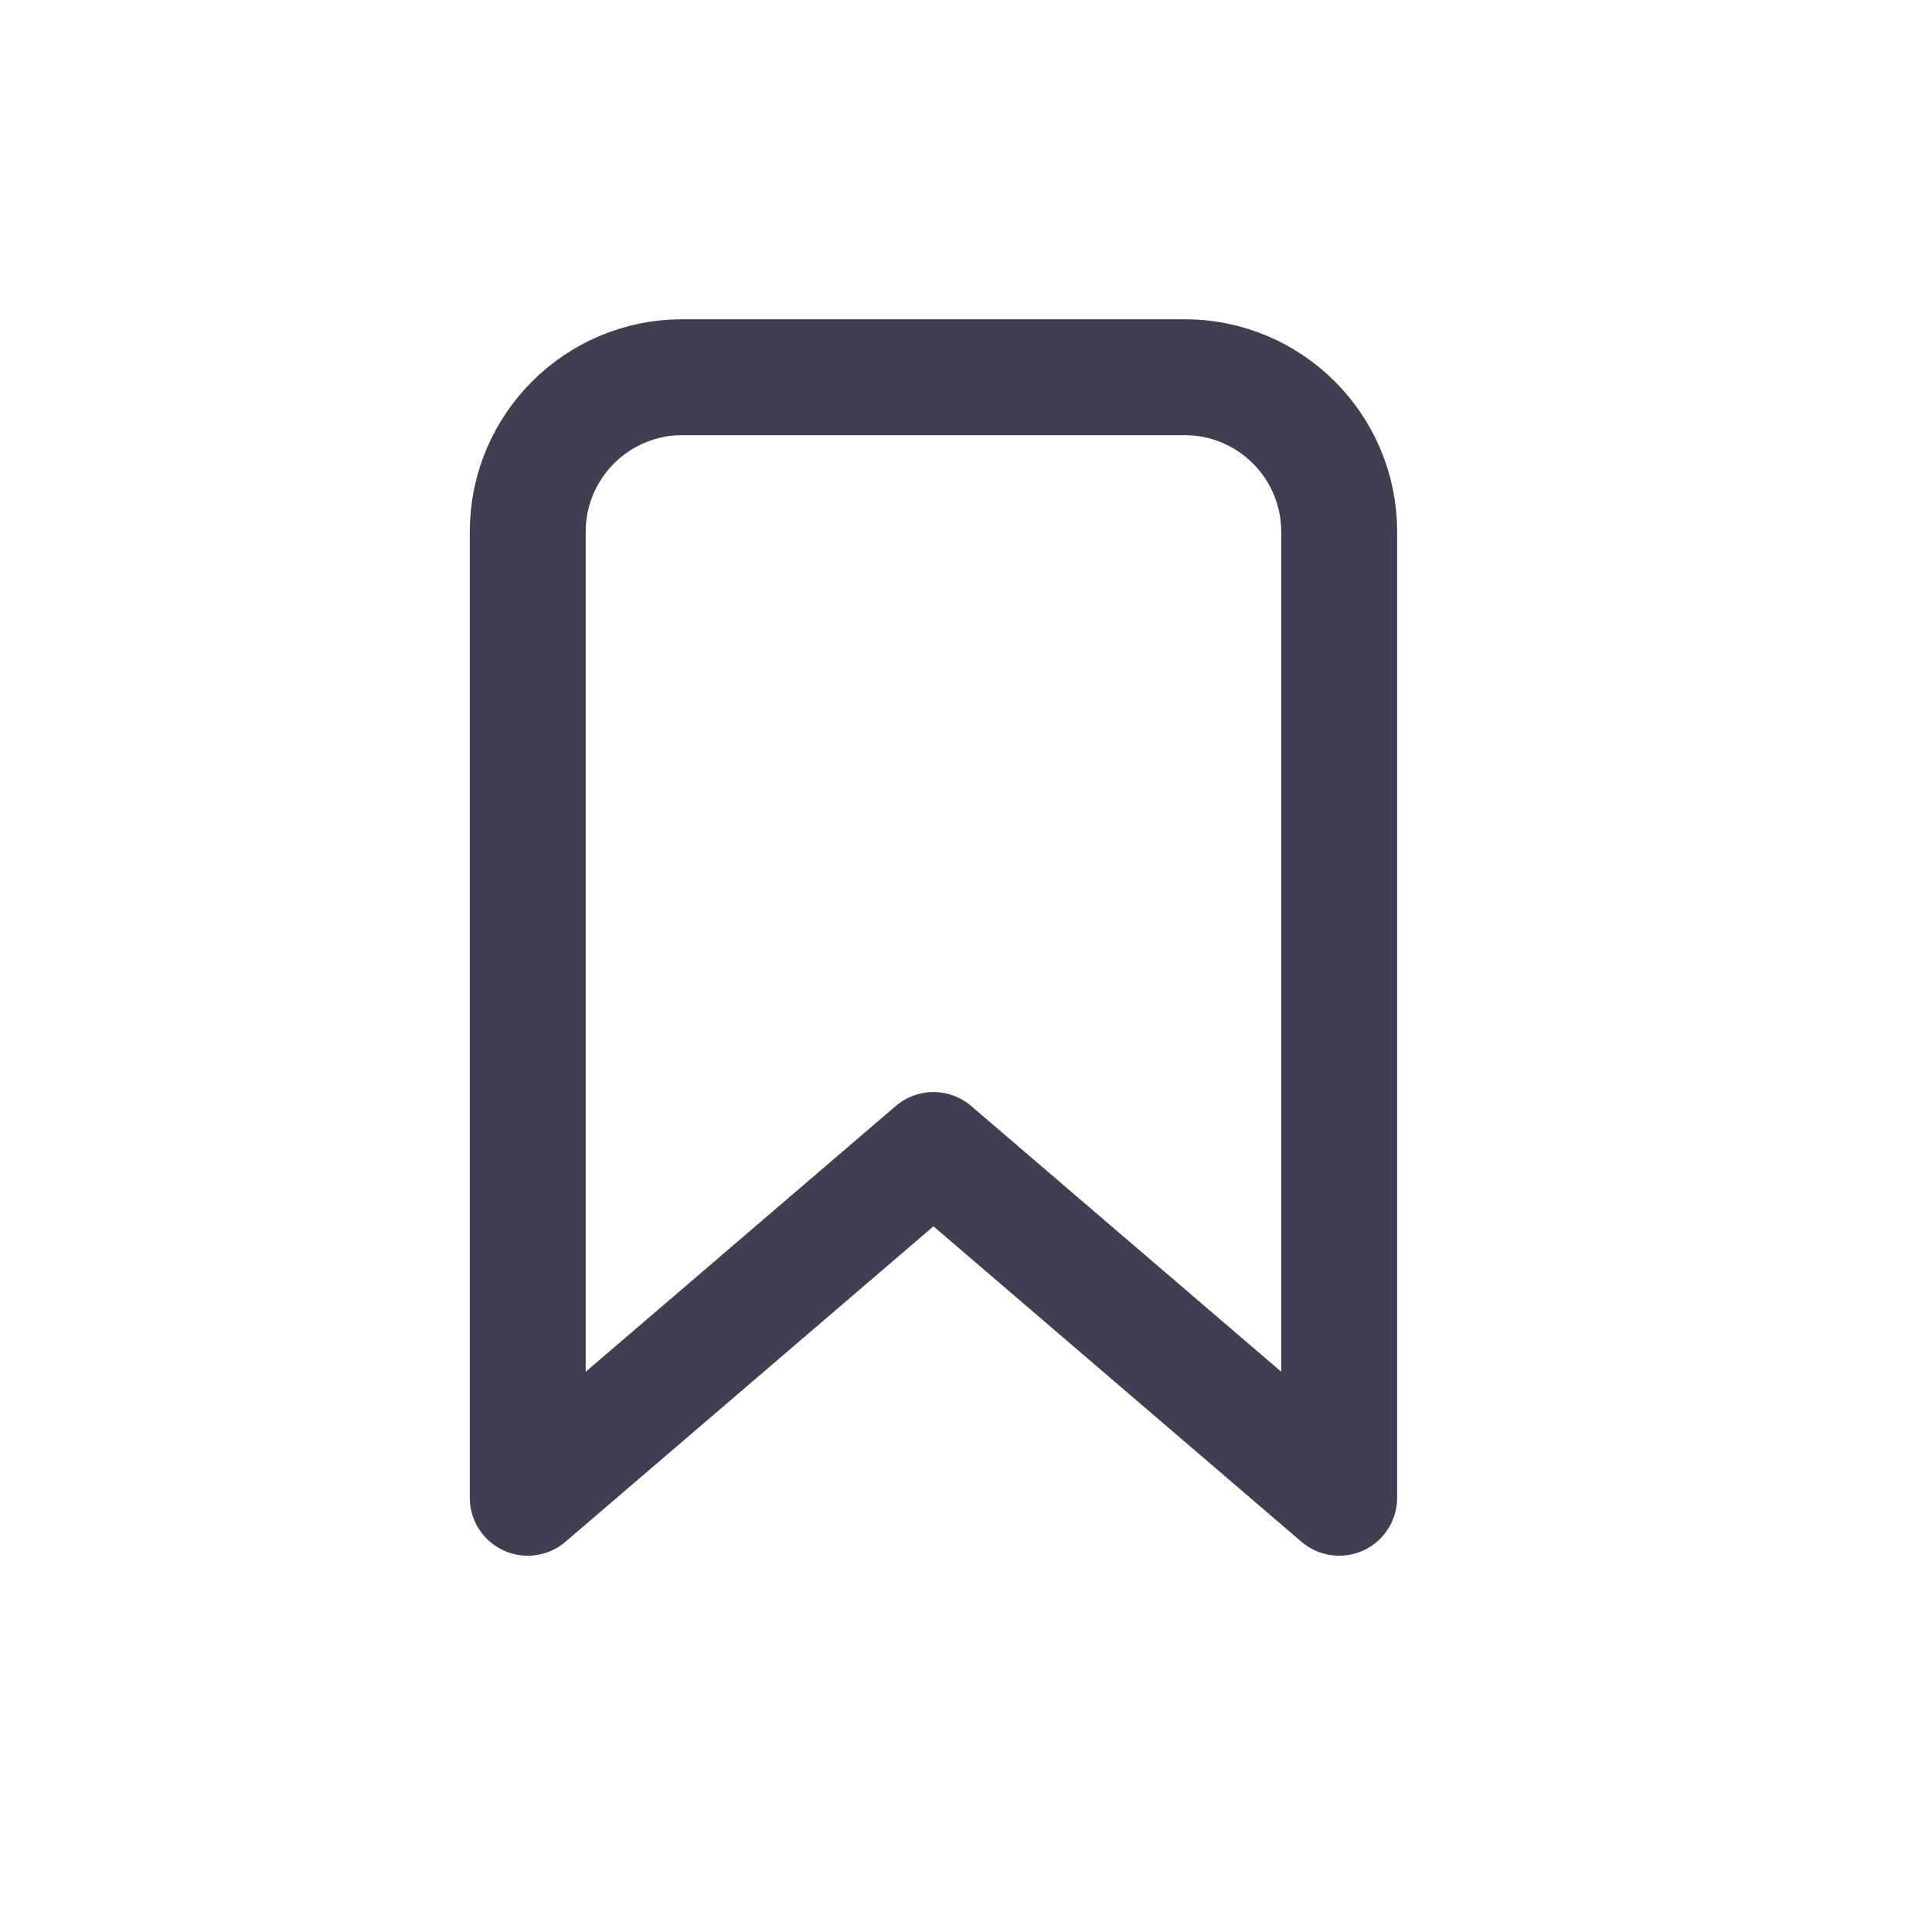 <svg width="25" height="25" viewBox="0 0 25 25" fill="none" xmlns="http://www.w3.org/2000/svg">
<path d="M6.829 6.881C6.829 5.777 7.724 4.881 8.829 4.881H15.329C16.433 4.881 17.329 5.777 17.329 6.881V19.381L12.079 14.881L6.829 19.381V6.881Z" stroke="#3F3F50" stroke-width="1.5" stroke-linecap="round" stroke-linejoin="round"/>
</svg>
